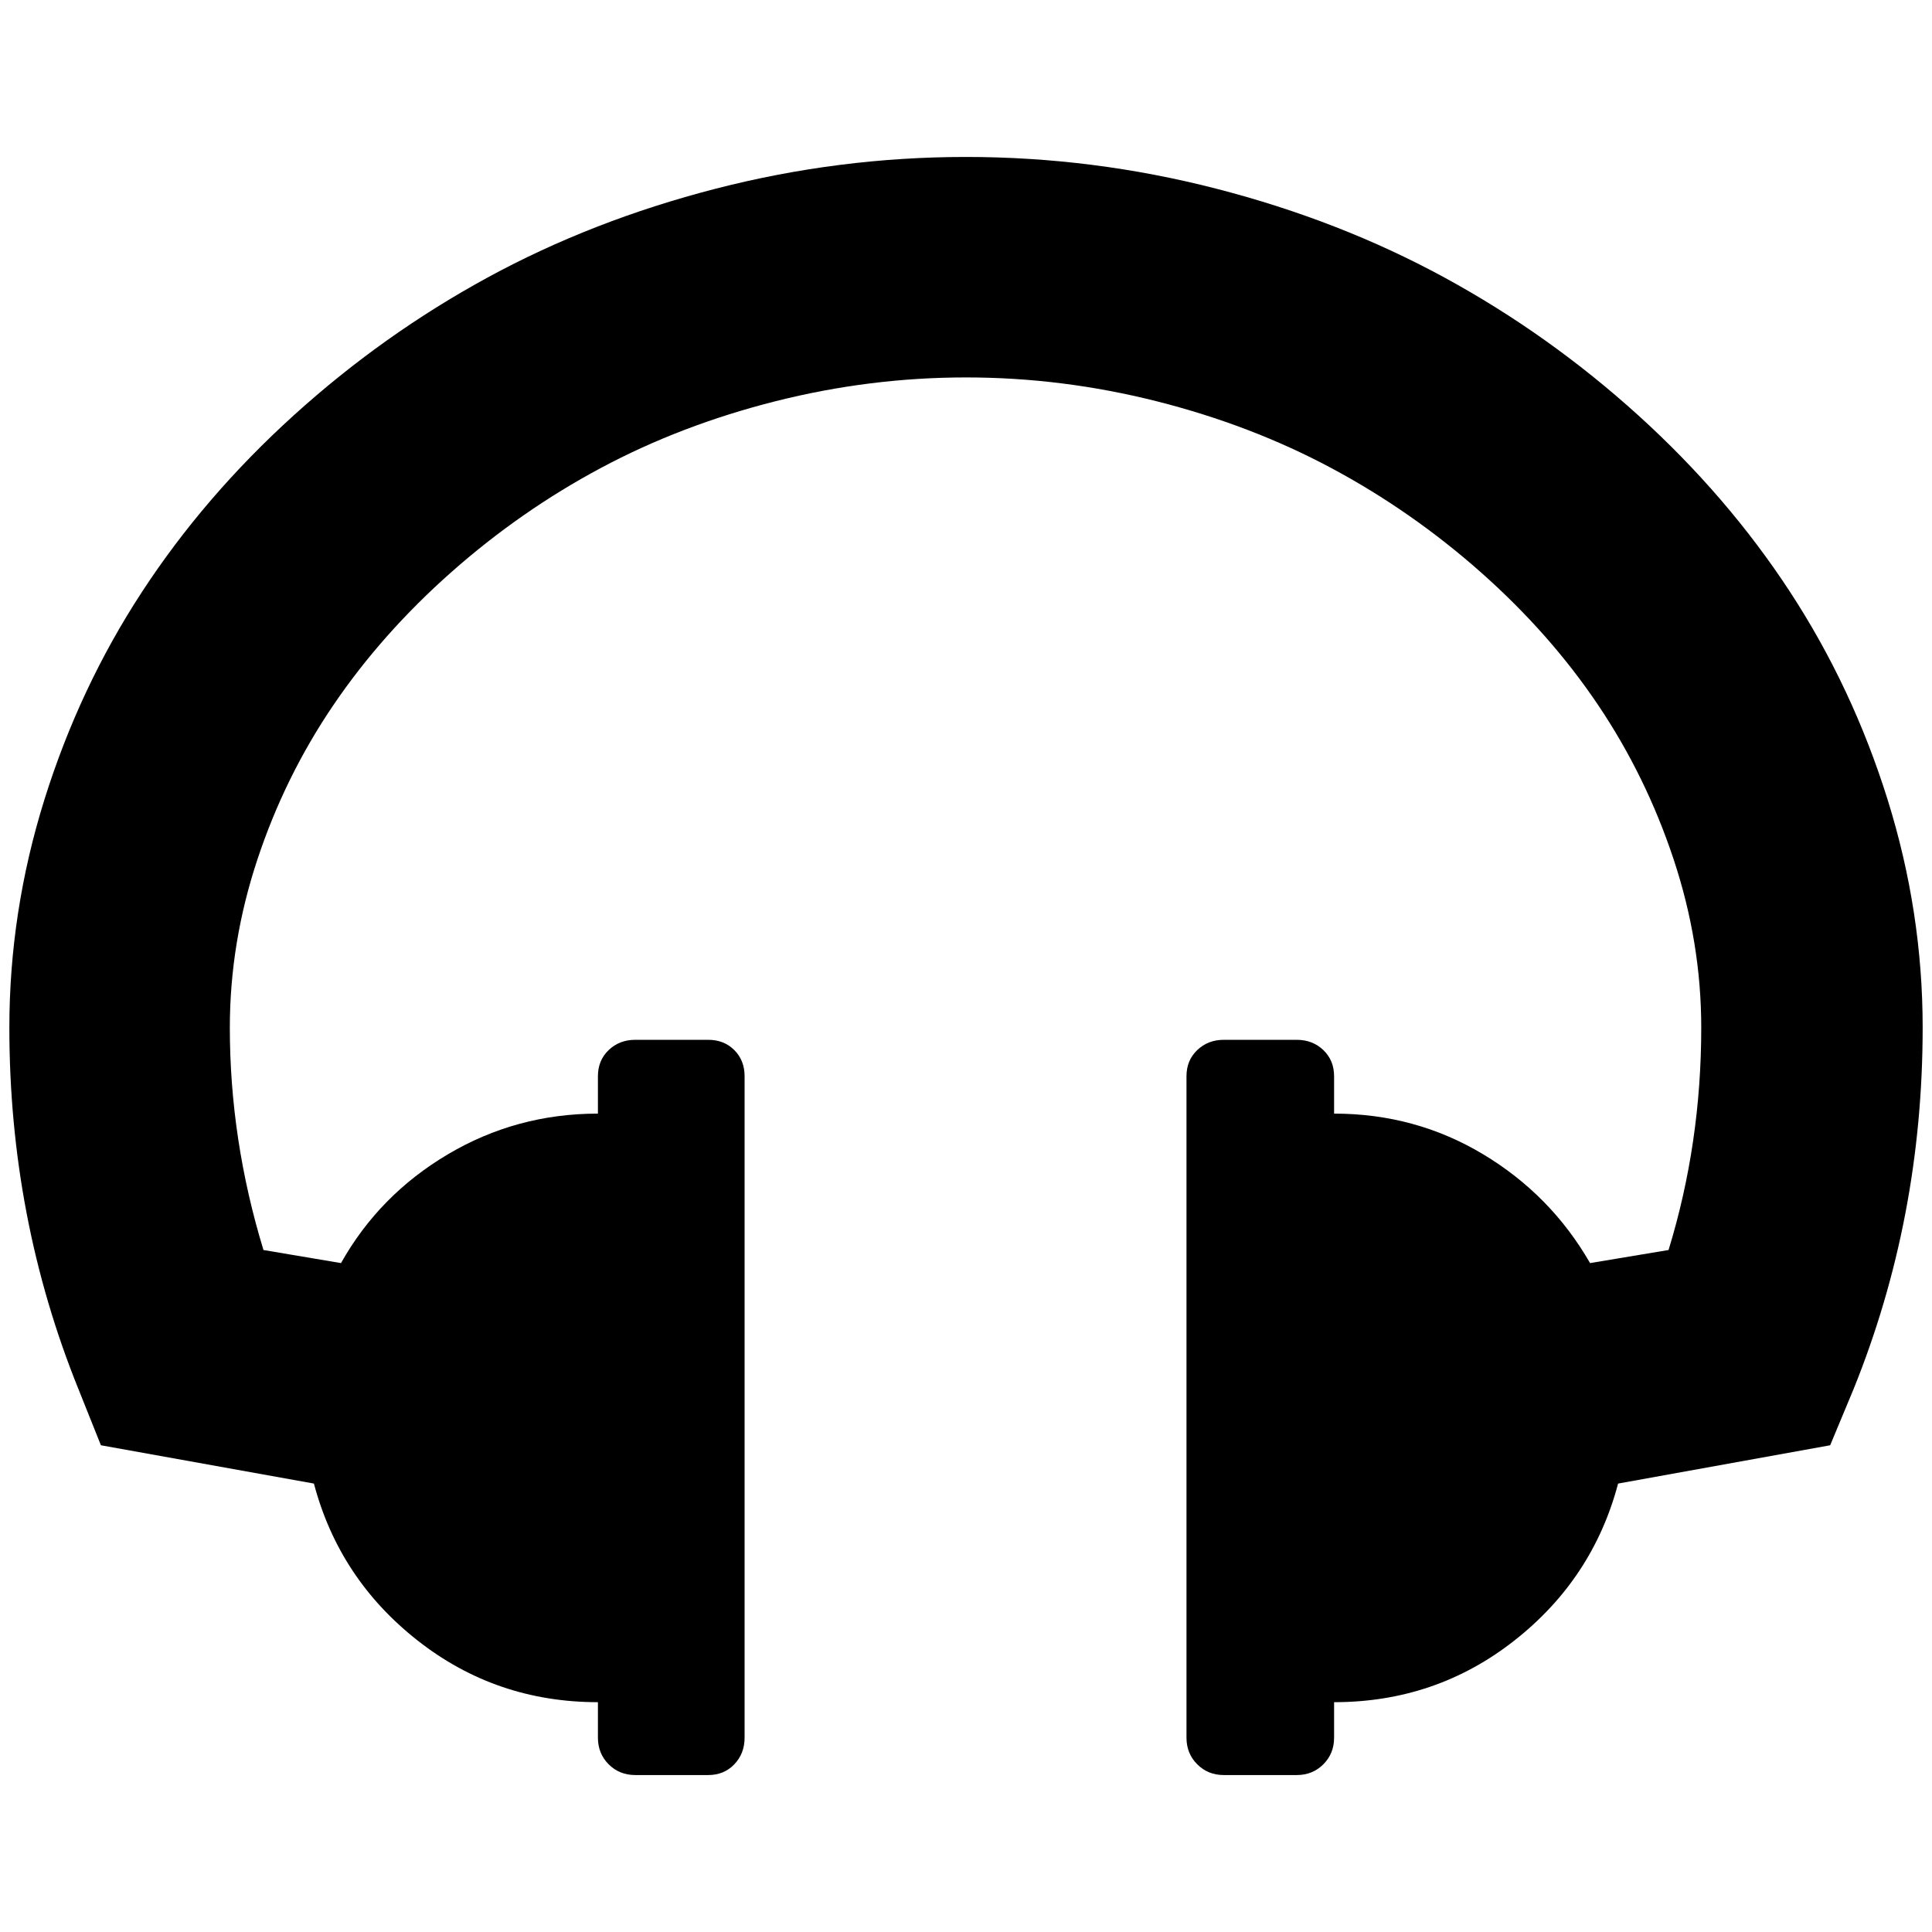 <?xml version="1.0" standalone="no"?>
<!DOCTYPE svg PUBLIC "-//W3C//DTD SVG 1.1//EN" "http://www.w3.org/Graphics/SVG/1.1/DTD/svg11.dtd" >
<svg xmlns="http://www.w3.org/2000/svg" xmlns:xlink="http://www.w3.org/1999/xlink" version="1.1" width="2048" height="2048" viewBox="-10 0 2068 2048">
   <path fill="currentColor"
d="M2048 1090q0 204 -74 387l-25 60l-227 41q-27 102 -111 168t-193 66v38q0 17 -11.5 28.5t-28.5 11.5h-78q-17 0 -28.5 -11.5t-11.5 -28.5v-708q0 -17 11.5 -28t28.5 -11h78q17 0 28.5 11t11.5 28v40q87 0 159.5 43.5t114.5 116.5l84 -14q35 -114 35 -238
q0 -91 -29.5 -180t-81 -165.5t-125.5 -142t-160 -111.5t-187 -71.5t-204 -25.5t-204 25.5t-187 71.5t-160 111.5t-126 142t-81.5 165.5t-29.5 180q0 120 36 238l83 14q41 -73 114.5 -116.5t160.5 -43.5v-40q0 -17 11.5 -28t28.5 -11h78q17 0 28 11t11 28v708q0 17 -11 28.5
t-28 11.5h-78q-17 0 -28.5 -11.5t-11.5 -28.5v-38q-109 0 -193 -66t-111 -168l-228 -41l-24 -60q-74 -183 -74 -387q0 -124 37.5 -244t104.5 -222.5t162.5 -189t207.5 -147.5t244 -95t268 -34t268 34t244 95t207.5 147.5t162.5 189t104.5 222.5t37.5 244z" />
</svg>
